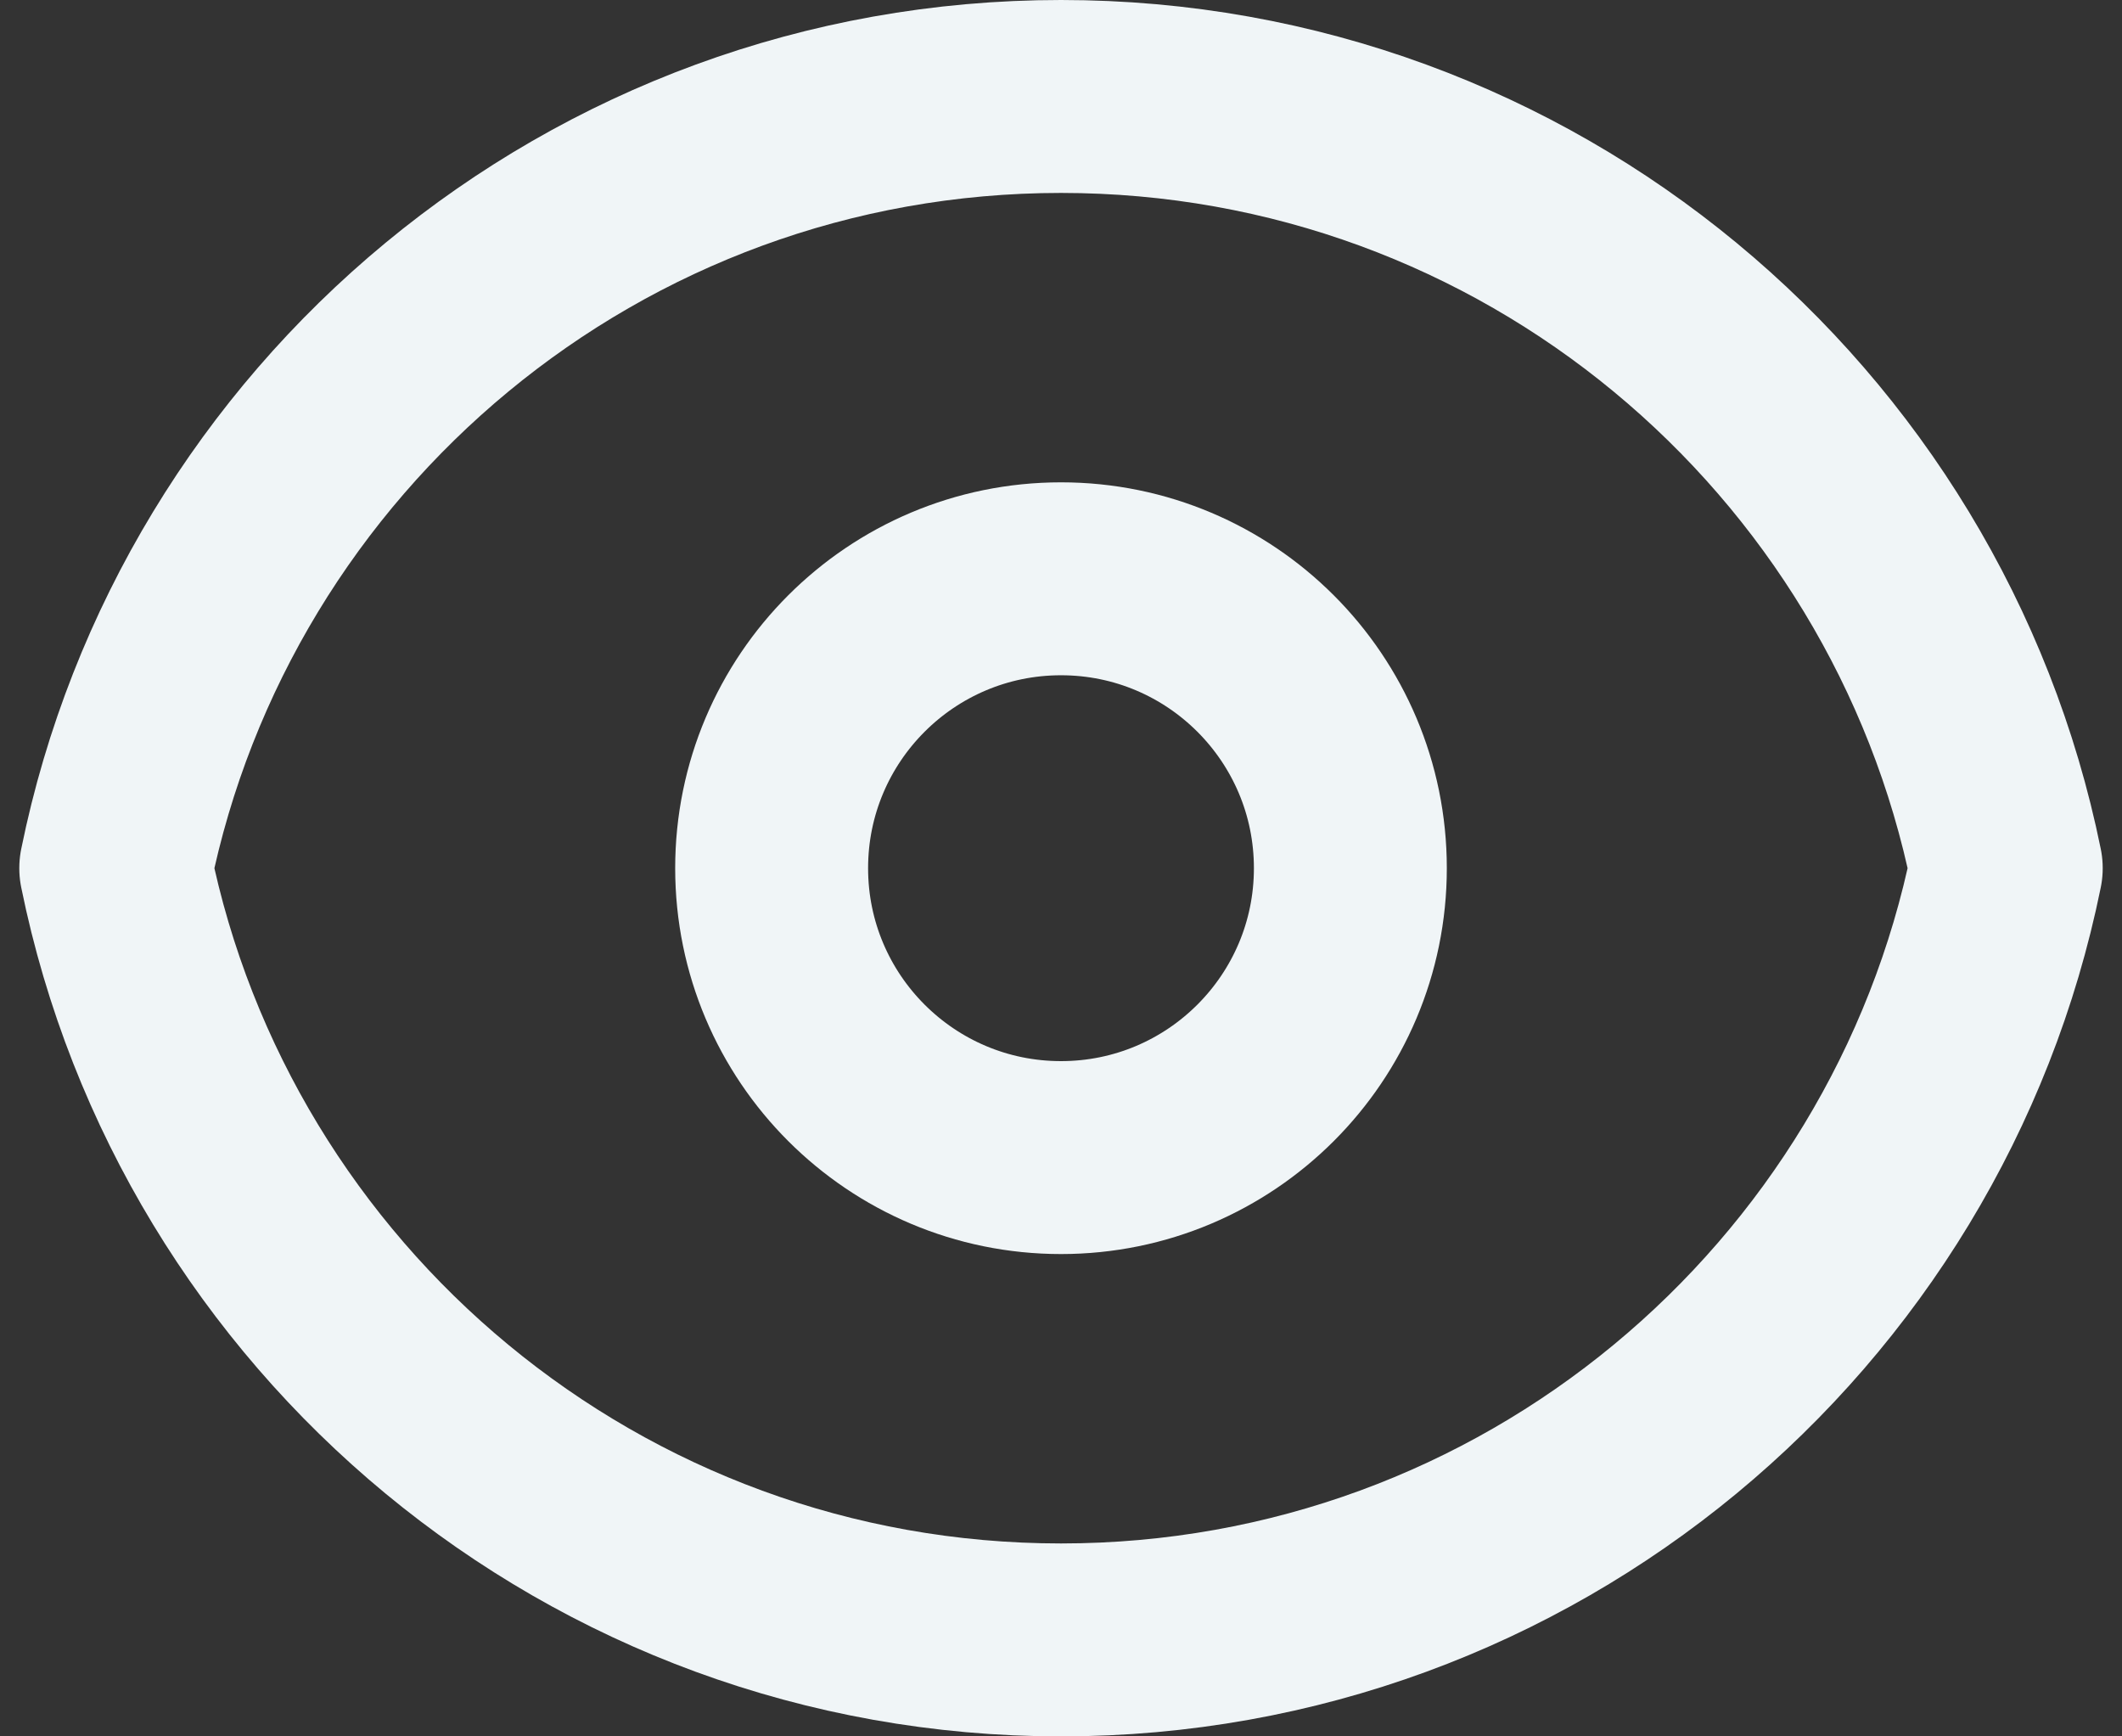 <?xml version="1.0" encoding="UTF-8"?>
<svg width="22px" height="18px" viewBox="0 0 22 18" version="1.1" xmlns="http://www.w3.org/2000/svg" xmlns:xlink="http://www.w3.org/1999/xlink">
    <rect x="0" y="0" width="22" height="18" fill="#333333" stroke="none"/>
    <!-- Generator: Sketch 46.2 (44496) - http://www.bohemiancoding.com/sketch -->
    <title>EyeOnLight@1x</title>
    <desc>Created with Sketch.</desc>
    <defs></defs>
    <g id="Assets" stroke="none" stroke-width="1" fill="none" fill-rule="evenodd" stroke-linecap="round" stroke-linejoin="round">
        <g id="Assets-Common" transform="translate(-870, -139)" stroke="#F0F5F7" stroke-width="2">
            <g id="EyeOnLight" transform="translate(869, 136)">
                <g id="Group" transform="translate(2, 4)">
                    <path d="M0.2,8 C1.127,3.436 5.162,0 10,0 C14.838,0 18.873,3.436 19.8,8 C18.873,12.564 14.838,16 10,16 C5.162,16 1.127,12.564 0.2,8 Z" id="Combined-Shape"></path>
                    <circle id="Oval" cx="10" cy="8" r="3"></circle>
                </g>
            </g>
        </g>
    </g>
</svg>